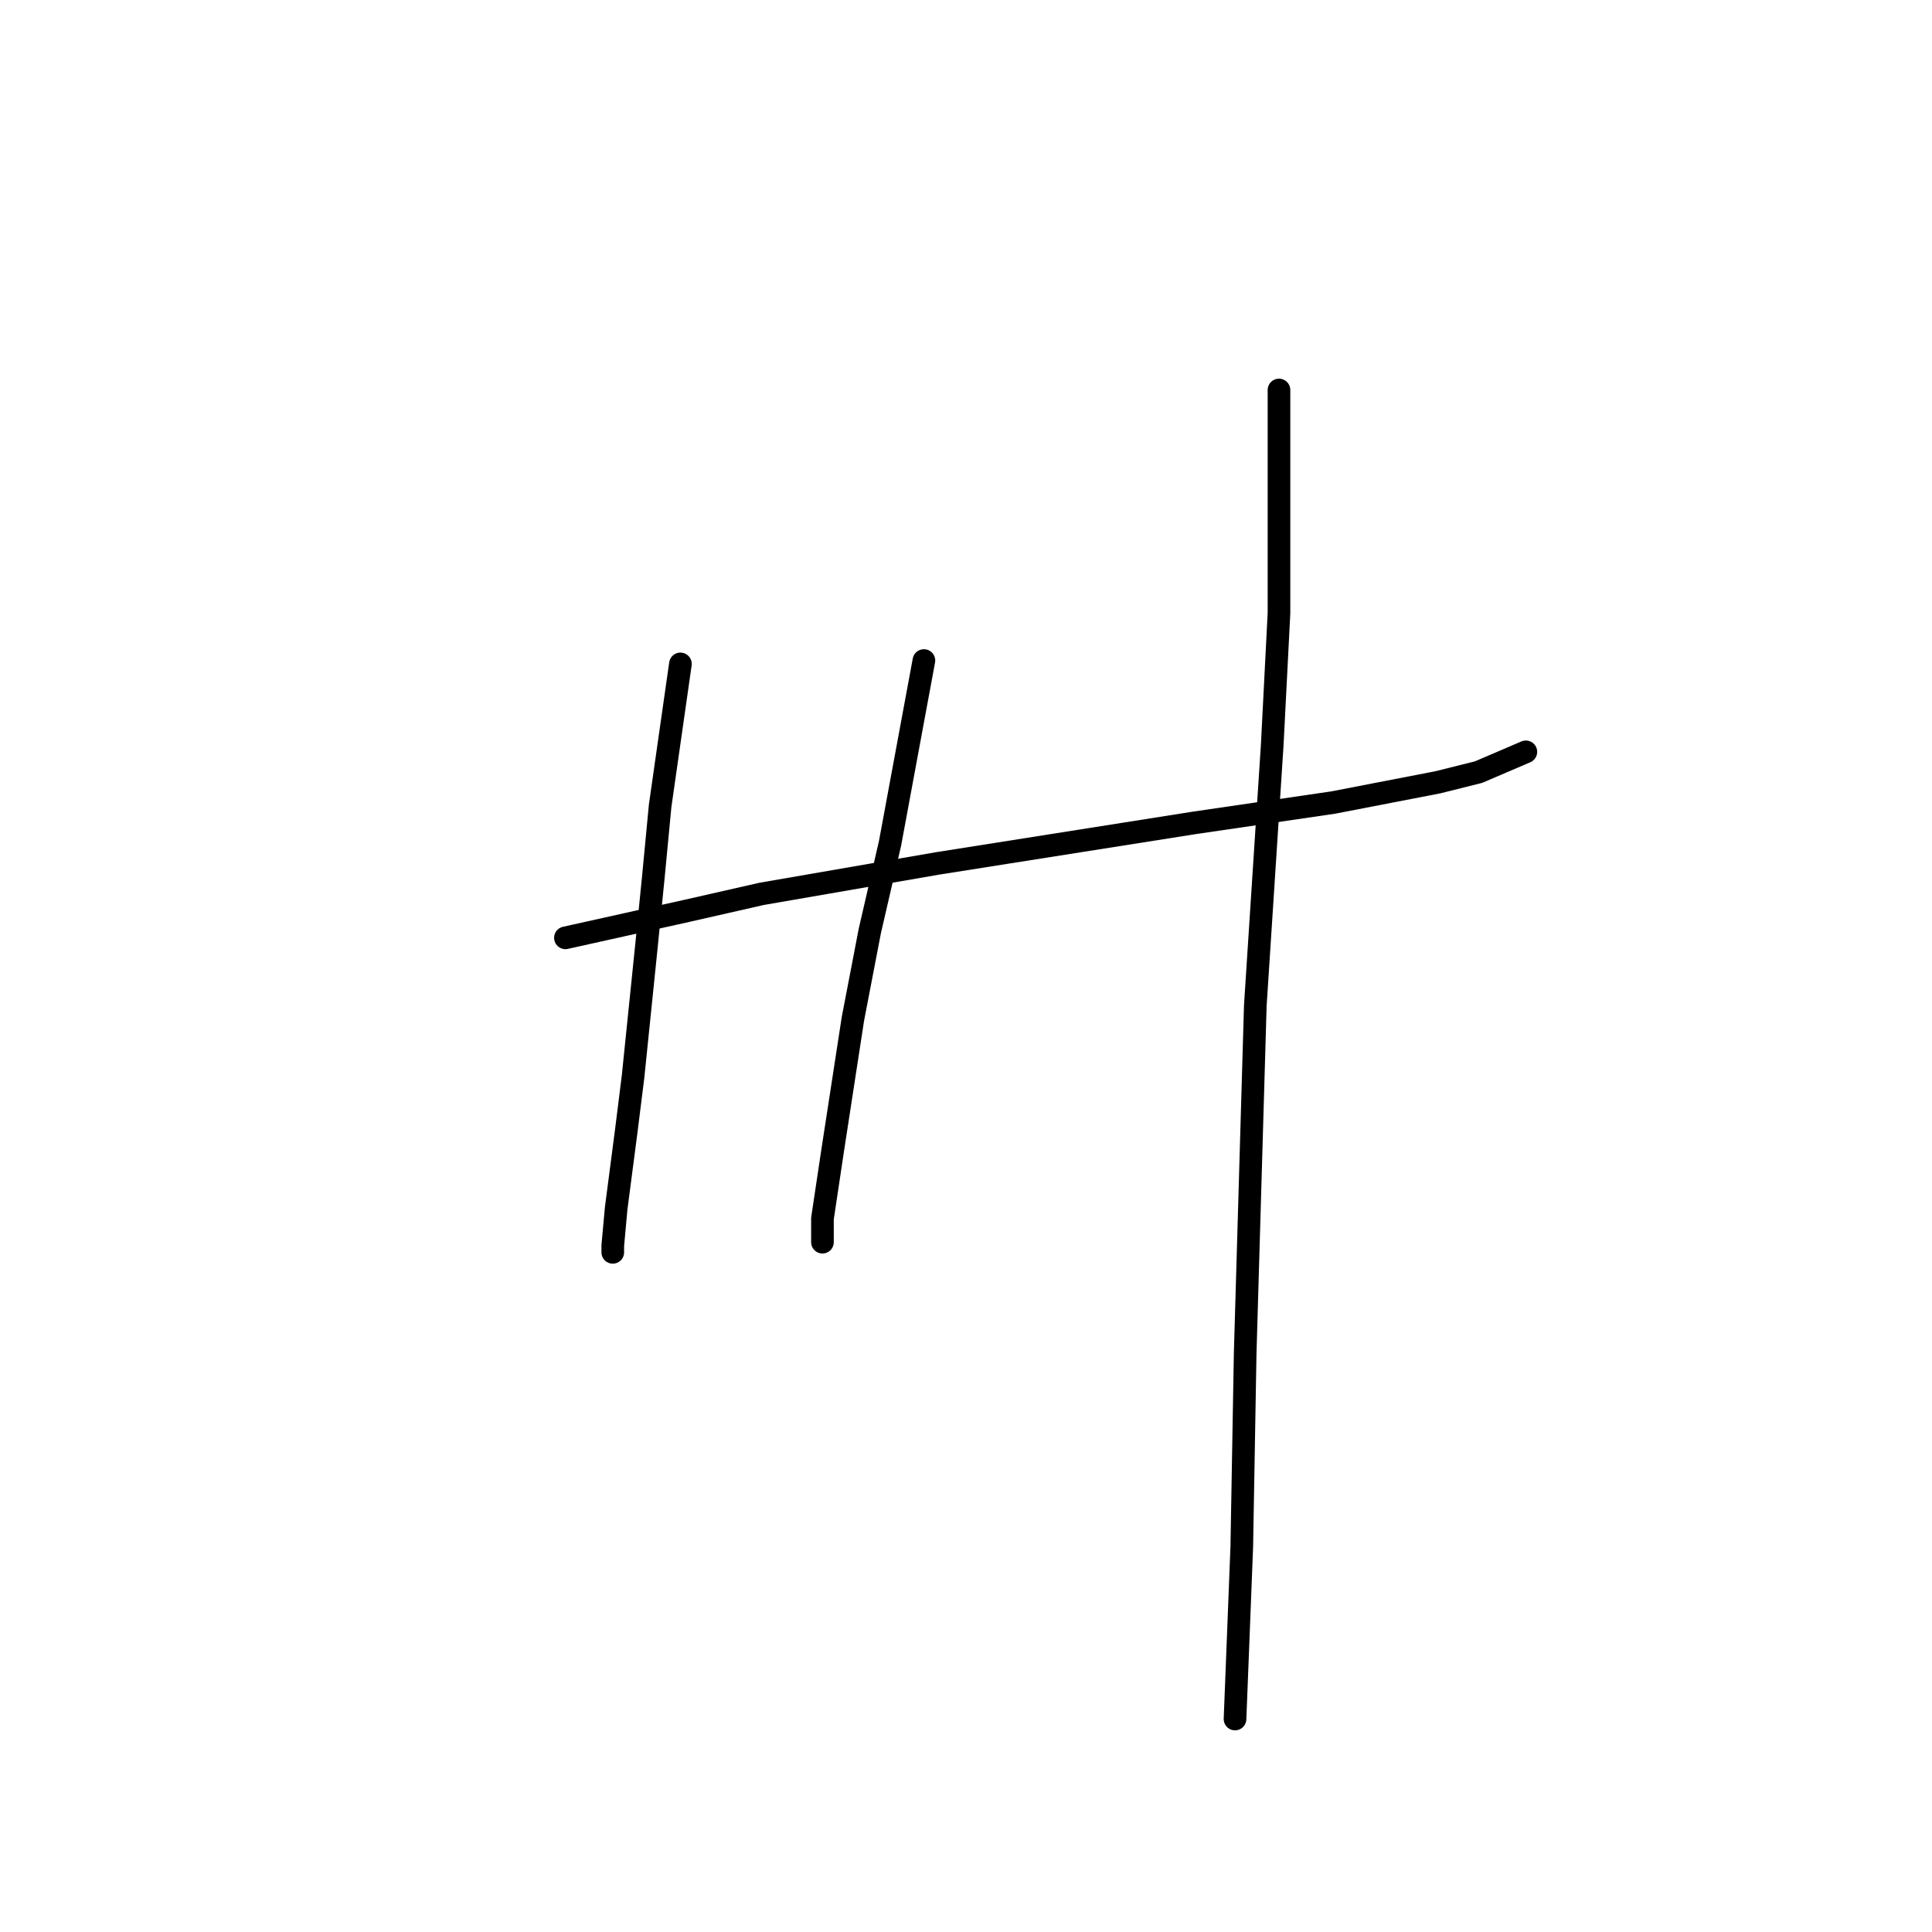 <?xml version="1.0" standalone="no"?>
    <svg width="256" height="256" xmlns="http://www.w3.org/2000/svg" version="1.1">
    <polyline stroke="black" stroke-width="3" stroke-linecap="round" fill="transparent" stroke-linejoin="round" points="74.923 124.268 82.989 122.476 91.055 120.683 100.913 118.443 124.214 114.41 158.27 109.033 176.642 106.344 190.533 103.656 195.91 102.311 202.184 99.623 202.184 99.623 " />
        <polyline stroke="black" stroke-width="3" stroke-linecap="round" fill="transparent" stroke-linejoin="round" points="90.159 87.972 88.814 97.382 87.47 106.792 86.574 116.202 85.677 125.164 83.885 142.64 82.989 149.81 81.645 160.116 81.196 165.045 81.196 165.942 81.196 165.942 " />
        <polyline stroke="black" stroke-width="3" stroke-linecap="round" fill="transparent" stroke-linejoin="round" points="122.422 87.524 120.181 99.623 117.941 111.721 115.252 123.372 113.012 135.023 110.323 152.499 108.979 161.461 108.979 164.597 108.979 164.597 " />
        <polyline stroke="black" stroke-width="3" stroke-linecap="round" fill="transparent" stroke-linejoin="round" points="169.472 51.676 169.472 66.463 169.472 81.25 168.576 98.726 166.336 133.23 164.991 179.385 164.543 204.926 163.647 227.779 163.647 227.779 " />
        </svg>